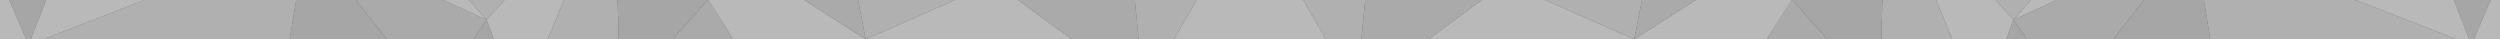 <?xml version="1.0" encoding="utf-8"?>
<!-- Generator: Adobe Illustrator 17.0.0, SVG Export Plug-In . SVG Version: 6.00 Build 0)  -->
<!DOCTYPE svg PUBLIC "-//W3C//DTD SVG 1.1//EN" "http://www.w3.org/Graphics/SVG/1.1/DTD/svg11.dtd">
<svg version="1.1" id="Layer_1" xmlns="http://www.w3.org/2000/svg" xmlns:xlink="http://www.w3.org/1999/xlink" x="0px" y="0px"
	 width="888px" height="14px" viewBox="0 0 888 14" enable-background="new 0 0 888 14" xml:space="preserve">
<rect x="0" y="0" width="888" height="14" fill="#333333" stroke="none"/>
<polygon opacity="0.7" fill="#D8D8D8" points="10.921,14 16.384,0 3.311,0 9.311,14 "/>
<polygon opacity="0.7" fill="#F2F2F2" points="3.311,0 0.001,0 0,14 9.311,14 "/>
<polygon opacity="0.7" fill="#D8D8D8" points="137.451,14 126.416,0 105.193,0 102.905,14 "/>
<polygon opacity="0.7" fill="#D8D8D8" points="168.066,14 175.438,14 172.84,7.044 "/>
<polygon opacity="0.7" fill="#DDDDDD" points="168.066,14 172.84,7.044 157.476,0 126.416,0 137.451,14 "/>
<polygon opacity="0.7" fill="#DDDDDD" points="260.444,14 251.6,0 251.366,0 238.846,14 "/>
<polygon opacity="0.7" fill="#DDDDDD" points="307.421,14 307.544,14 307.493,13.954 "/>
<polygon opacity="0.7" fill="#E6E6E6" points="102.905,14 105.193,0 51.328,0 15.222,14 "/>
<polygon opacity="0.7" fill="#F2F2F2" points="307.421,14 307.493,13.954 285.674,0 251.675,0 260.48,14 "/>
<polygon opacity="0.7" fill="#DDDDDD" points="260.48,14 251.675,0 251.6,0 260.444,14 "/>
<polygon opacity="0.7" fill="#F2F2F2" points="260.48,14 251.675,0 251.6,0 260.444,14 "/>
<polygon opacity="0.7" fill="#F2F2F2" points="307.544,14 380.698,14 361.629,0 339.157,0 307.493,13.954 "/>
<polygon opacity="0.7" fill="#F2F2F2" points="15.222,14 51.328,0 16.384,0 10.921,14 "/>
<line opacity="0.7" fill="none" stroke="#D8D8D8" stroke-width="0" stroke-linecap="round" stroke-linejoin="round" x1="16.384" y1="0" x2="10.921" y2="14"/>
<line opacity="0.7" fill="none" stroke="#F2F2F2" stroke-width="0" stroke-linecap="round" stroke-linejoin="round" x1="16.384" y1="0" x2="10.921" y2="14"/>
<line opacity="0.7" fill="none" stroke="#D8D8D8" stroke-width="0" stroke-linecap="round" stroke-linejoin="round" x1="16.384" y1="0" x2="10.921" y2="14"/>
<line opacity="0.7" fill="none" stroke="#F2F2F2" stroke-width="0" stroke-linecap="round" stroke-linejoin="round" x1="16.384" y1="0" x2="10.921" y2="14"/>
<polygon opacity="0.7" fill="#F2F2F2" points="166.604,0 157.476,0 172.84,7.044 "/>
<polygon opacity="0.7" fill="#E6E6E6" points="179.22,0 166.604,0 172.84,7.044 "/>
<polygon opacity="0.7" fill="#F2F2F2" points="175.438,14 194.509,14 200.333,0 179.22,0 172.84,7.044 "/>
<polygon opacity="0.7" fill="#E6E6E6" points="219.741,14 219.379,0 200.333,0 194.509,14 "/>
<line opacity="0.7" fill="none" stroke="#F2F2F2" stroke-width="0" stroke-linecap="round" stroke-linejoin="round" x1="200.333" y1="0" x2="194.509" y2="14"/>
<line opacity="0.7" fill="none" stroke="#E6E6E6" stroke-width="0" stroke-linecap="round" stroke-linejoin="round" x1="200.333" y1="0" x2="194.509" y2="14"/>
<line opacity="0.7" fill="none" stroke="#F2F2F2" stroke-width="0" stroke-linecap="round" stroke-linejoin="round" x1="200.333" y1="0" x2="194.509" y2="14"/>
<line opacity="0.7" fill="none" stroke="#E6E6E6" stroke-width="0" stroke-linecap="round" stroke-linejoin="round" x1="200.333" y1="0" x2="194.509" y2="14"/>
<polygon opacity="0.7" fill="#E6E6E6" points="339.157,0 304.785,0 307.493,13.954 "/>
<polygon opacity="0.7" fill="#DDDDDD" points="404.435,14 403.091,0 361.629,0 380.698,14 "/>
<polygon opacity="0.7" fill="#E6E6E6" points="417.004,14 425.045,0 403.091,0 404.435,14 "/>
<polygon opacity="0.7" fill="#DDDDDD" points="304.785,0 285.674,0 307.493,13.954 "/>
<polygon opacity="0.7" fill="#D8D8D8" points="238.846,14 251.366,0 219.379,0 219.741,14 "/>
<polygon opacity="0.7" fill="#D8D8D8" points="878.689,14 884.689,0 871.616,0 877.079,14 "/>
<polygon opacity="0.7" fill="#F2F2F2" points="888,14 887.999,0 884.689,0 878.689,14 "/>
<polygon opacity="0.7" fill="#D8D8D8" points="785.095,14 782.807,0 761.584,0 750.549,14 "/>
<polygon opacity="0.7" fill="#D8D8D8" points="712.562,14 719.934,14 715.16,7.044 "/>
<polygon opacity="0.7" fill="#DDDDDD" points="719.934,14 750.549,14 761.584,0 730.524,0 715.16,7.044 "/>
<polygon opacity="0.7" fill="#DDDDDD" points="649.154,14 636.634,0 636.4,0 627.556,14 "/>
<polygon opacity="0.7" fill="#DDDDDD" points="580.456,14 580.579,14 580.507,13.954 "/>
<polygon opacity="0.7" fill="#E6E6E6" points="872.778,14 836.672,0 782.807,0 785.095,14 "/>
<polygon opacity="0.7" fill="#F2F2F2" points="580.579,14 627.52,14 636.325,0 602.326,0 580.507,13.954 "/>
<polygon opacity="0.7" fill="#DDDDDD" points="627.556,14 636.4,0 636.325,0 627.52,14 "/>
<polygon opacity="0.7" fill="#F2F2F2" points="627.556,14 636.4,0 636.325,0 627.52,14 "/>
<polygon opacity="0.7" fill="#F2F2F2" points="580.456,14 580.507,13.954 548.843,0 526.371,0 507.302,14 "/>
<polygon opacity="0.7" fill="#F2F2F2" points="470.996,14 462.955,0 425.045,0 417.004,14 "/>
<polygon opacity="0.7" fill="#F2F2F2" points="877.079,14 871.616,0 836.672,0 872.778,14 "/>
<line opacity="0.7" fill="none" stroke="#D8D8D8" stroke-width="0" stroke-linecap="round" stroke-linejoin="round" x1="871.616" y1="0" x2="877.079" y2="14"/>
<line opacity="0.7" fill="none" stroke="#F2F2F2" stroke-width="0" stroke-linecap="round" stroke-linejoin="round" x1="871.616" y1="0" x2="877.079" y2="14"/>
<line opacity="0.7" fill="none" stroke="#D8D8D8" stroke-width="0" stroke-linecap="round" stroke-linejoin="round" x1="871.616" y1="0" x2="877.079" y2="14"/>
<line opacity="0.7" fill="none" stroke="#F2F2F2" stroke-width="0" stroke-linecap="round" stroke-linejoin="round" x1="871.616" y1="0" x2="877.079" y2="14"/>
<polygon opacity="0.7" fill="#F2F2F2" points="730.524,0 721.396,0 715.16,7.044 "/>
<polygon opacity="0.7" fill="#E6E6E6" points="721.396,0 708.78,0 715.16,7.044 "/>
<polygon opacity="0.7" fill="#F2F2F2" points="712.562,14 715.16,7.044 708.78,0 687.667,0 693.491,14 "/>
<polygon opacity="0.7" fill="#E6E6E6" points="693.491,14 687.667,0 668.621,0 668.259,14 "/>
<line opacity="0.7" fill="none" stroke="#F2F2F2" stroke-width="0" stroke-linecap="round" stroke-linejoin="round" x1="687.667" y1="0" x2="693.491" y2="14"/>
<line opacity="0.7" fill="none" stroke="#E6E6E6" stroke-width="0" stroke-linecap="round" stroke-linejoin="round" x1="687.667" y1="0" x2="693.491" y2="14"/>
<line opacity="0.7" fill="none" stroke="#F2F2F2" stroke-width="0" stroke-linecap="round" stroke-linejoin="round" x1="687.667" y1="0" x2="693.491" y2="14"/>
<line opacity="0.7" fill="none" stroke="#E6E6E6" stroke-width="0" stroke-linecap="round" stroke-linejoin="round" x1="687.667" y1="0" x2="693.491" y2="14"/>
<polygon opacity="0.7" fill="#E6E6E6" points="583.215,0 548.843,0 580.507,13.954 "/>
<polygon opacity="0.7" fill="#DDDDDD" points="507.302,14 526.371,0 484.909,0 483.565,14 "/>
<polygon opacity="0.7" fill="#E6E6E6" points="483.565,14 484.909,0 462.955,0 470.996,14 "/>
<polygon opacity="0.7" fill="#DDDDDD" points="602.326,0 583.215,0 580.507,13.954 "/>
<polygon opacity="0.7" fill="#D8D8D8" points="668.259,14 668.621,0 636.634,0 649.154,14 "/>
<g>
</g>
<g>
</g>
<g>
</g>
<g>
</g>
<g>
</g>
<g>
</g>
<g>
</g>
<g>
</g>
<g>
</g>
<g>
</g>
<g>
</g>
<g>
</g>
<g>
</g>
<g>
</g>
<g>
</g>
</svg>
